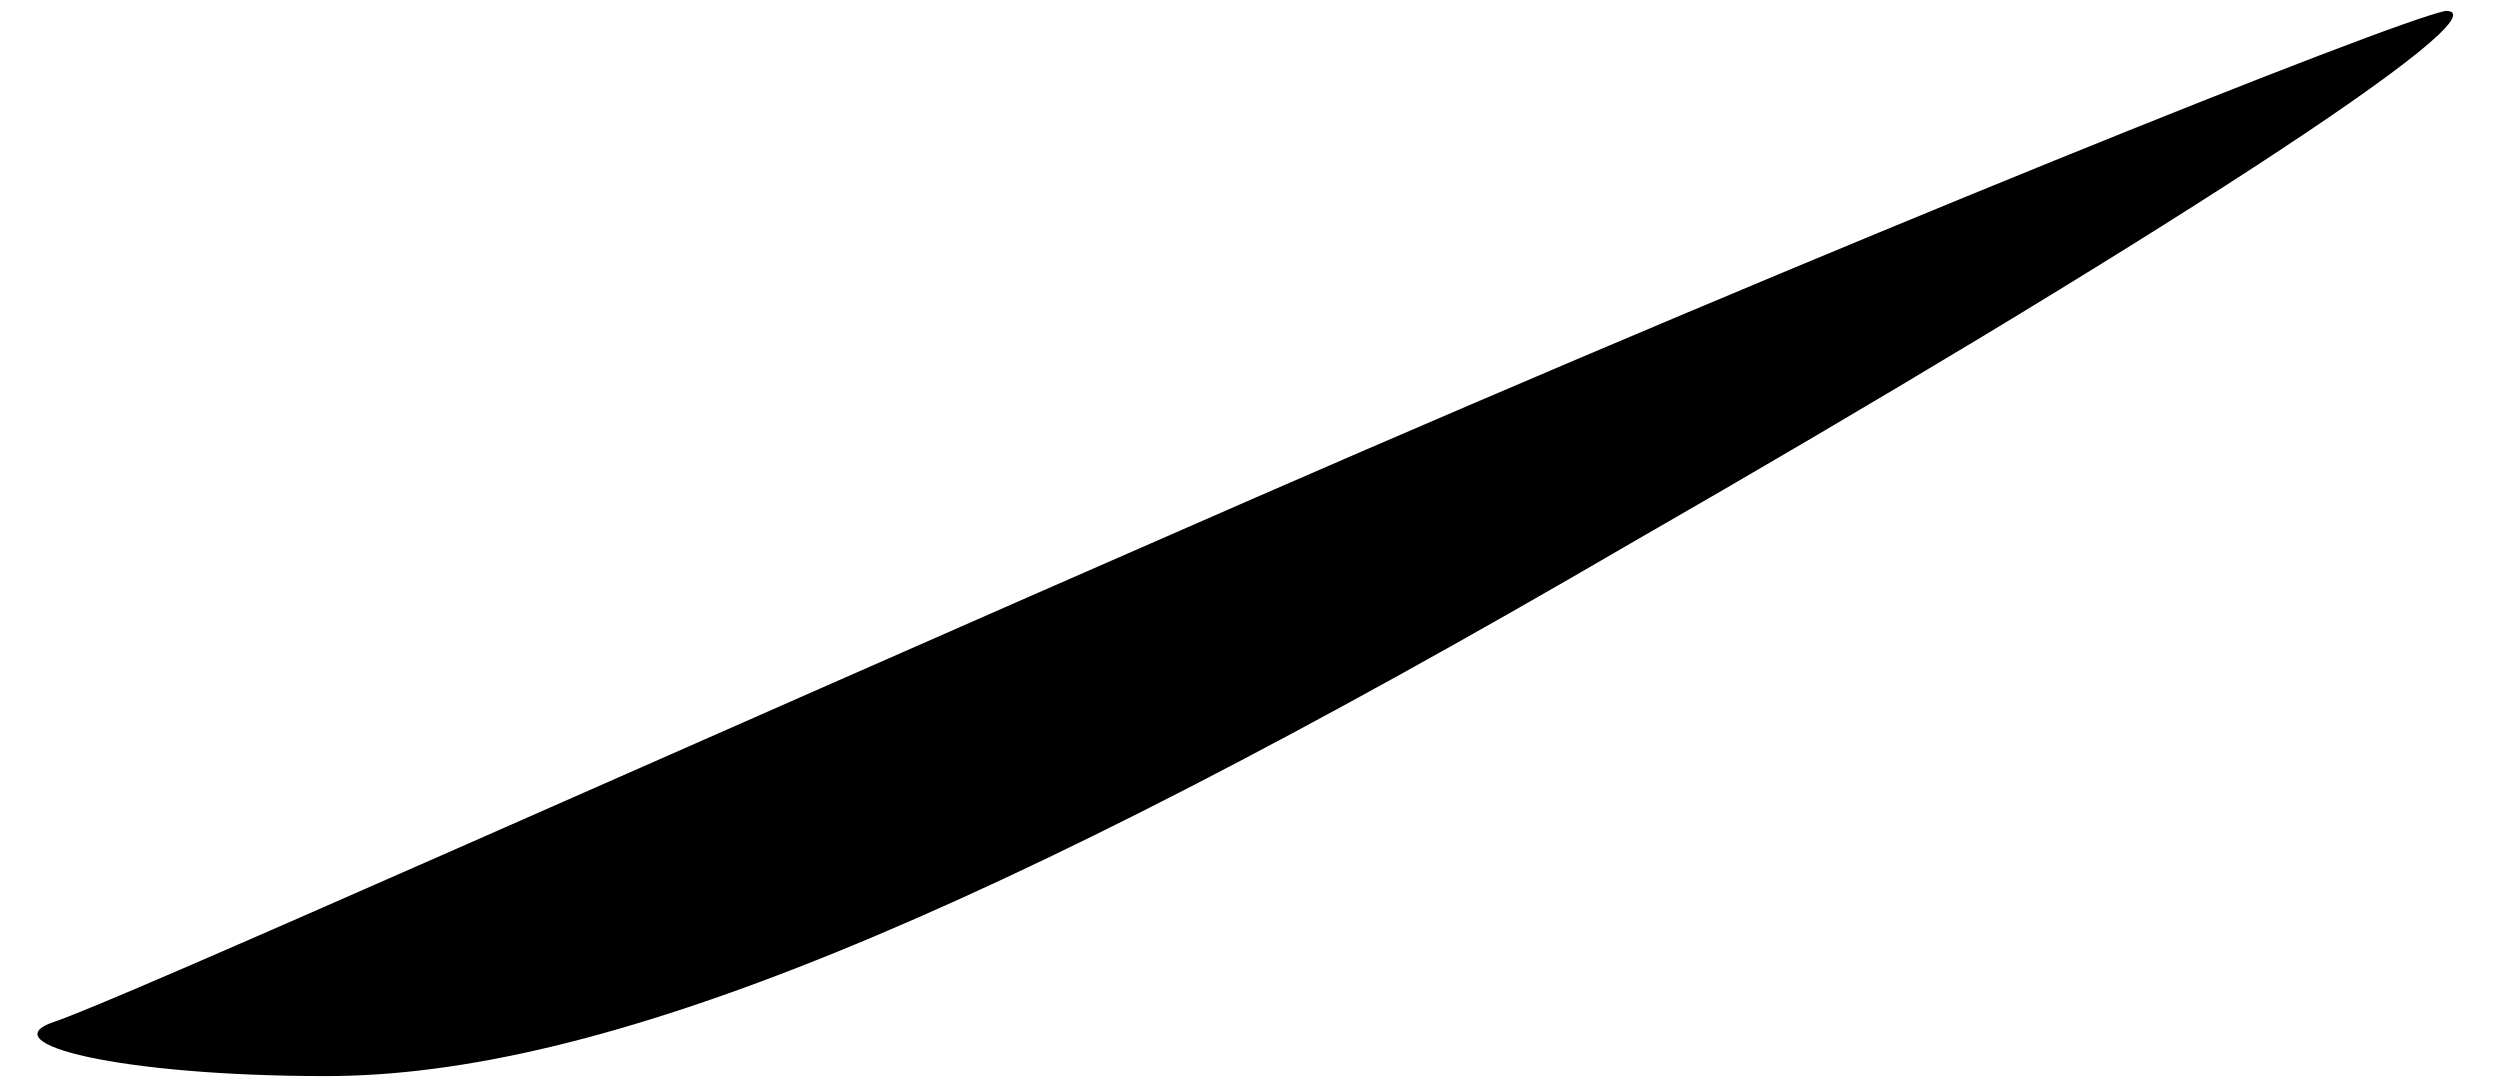 <?xml version="1.0" standalone="no"?>
<!DOCTYPE svg PUBLIC "-//W3C//DTD SVG 20010904//EN"
 "http://www.w3.org/TR/2001/REC-SVG-20010904/DTD/svg10.dtd">
<svg version="1.0" xmlns="http://www.w3.org/2000/svg"
 width="23pt" height="10pt" viewBox="0 0 23 10"
 preserveAspectRatio="xMidYMid meet">
<g transform="translate(0,10) scale(0.1,-0.1)"
fill="#000000" stroke="none">
<path fill="#000000" stroke="none" d="M115 54 c-55 -24 -104 -46 -110 -48 -6
-2 6 -5 25 -5 25 0 60 14 120 49 47 27 81 49 75 49 -5 -1 -55 -21 -110 -45z"/>
</g>
</svg>
